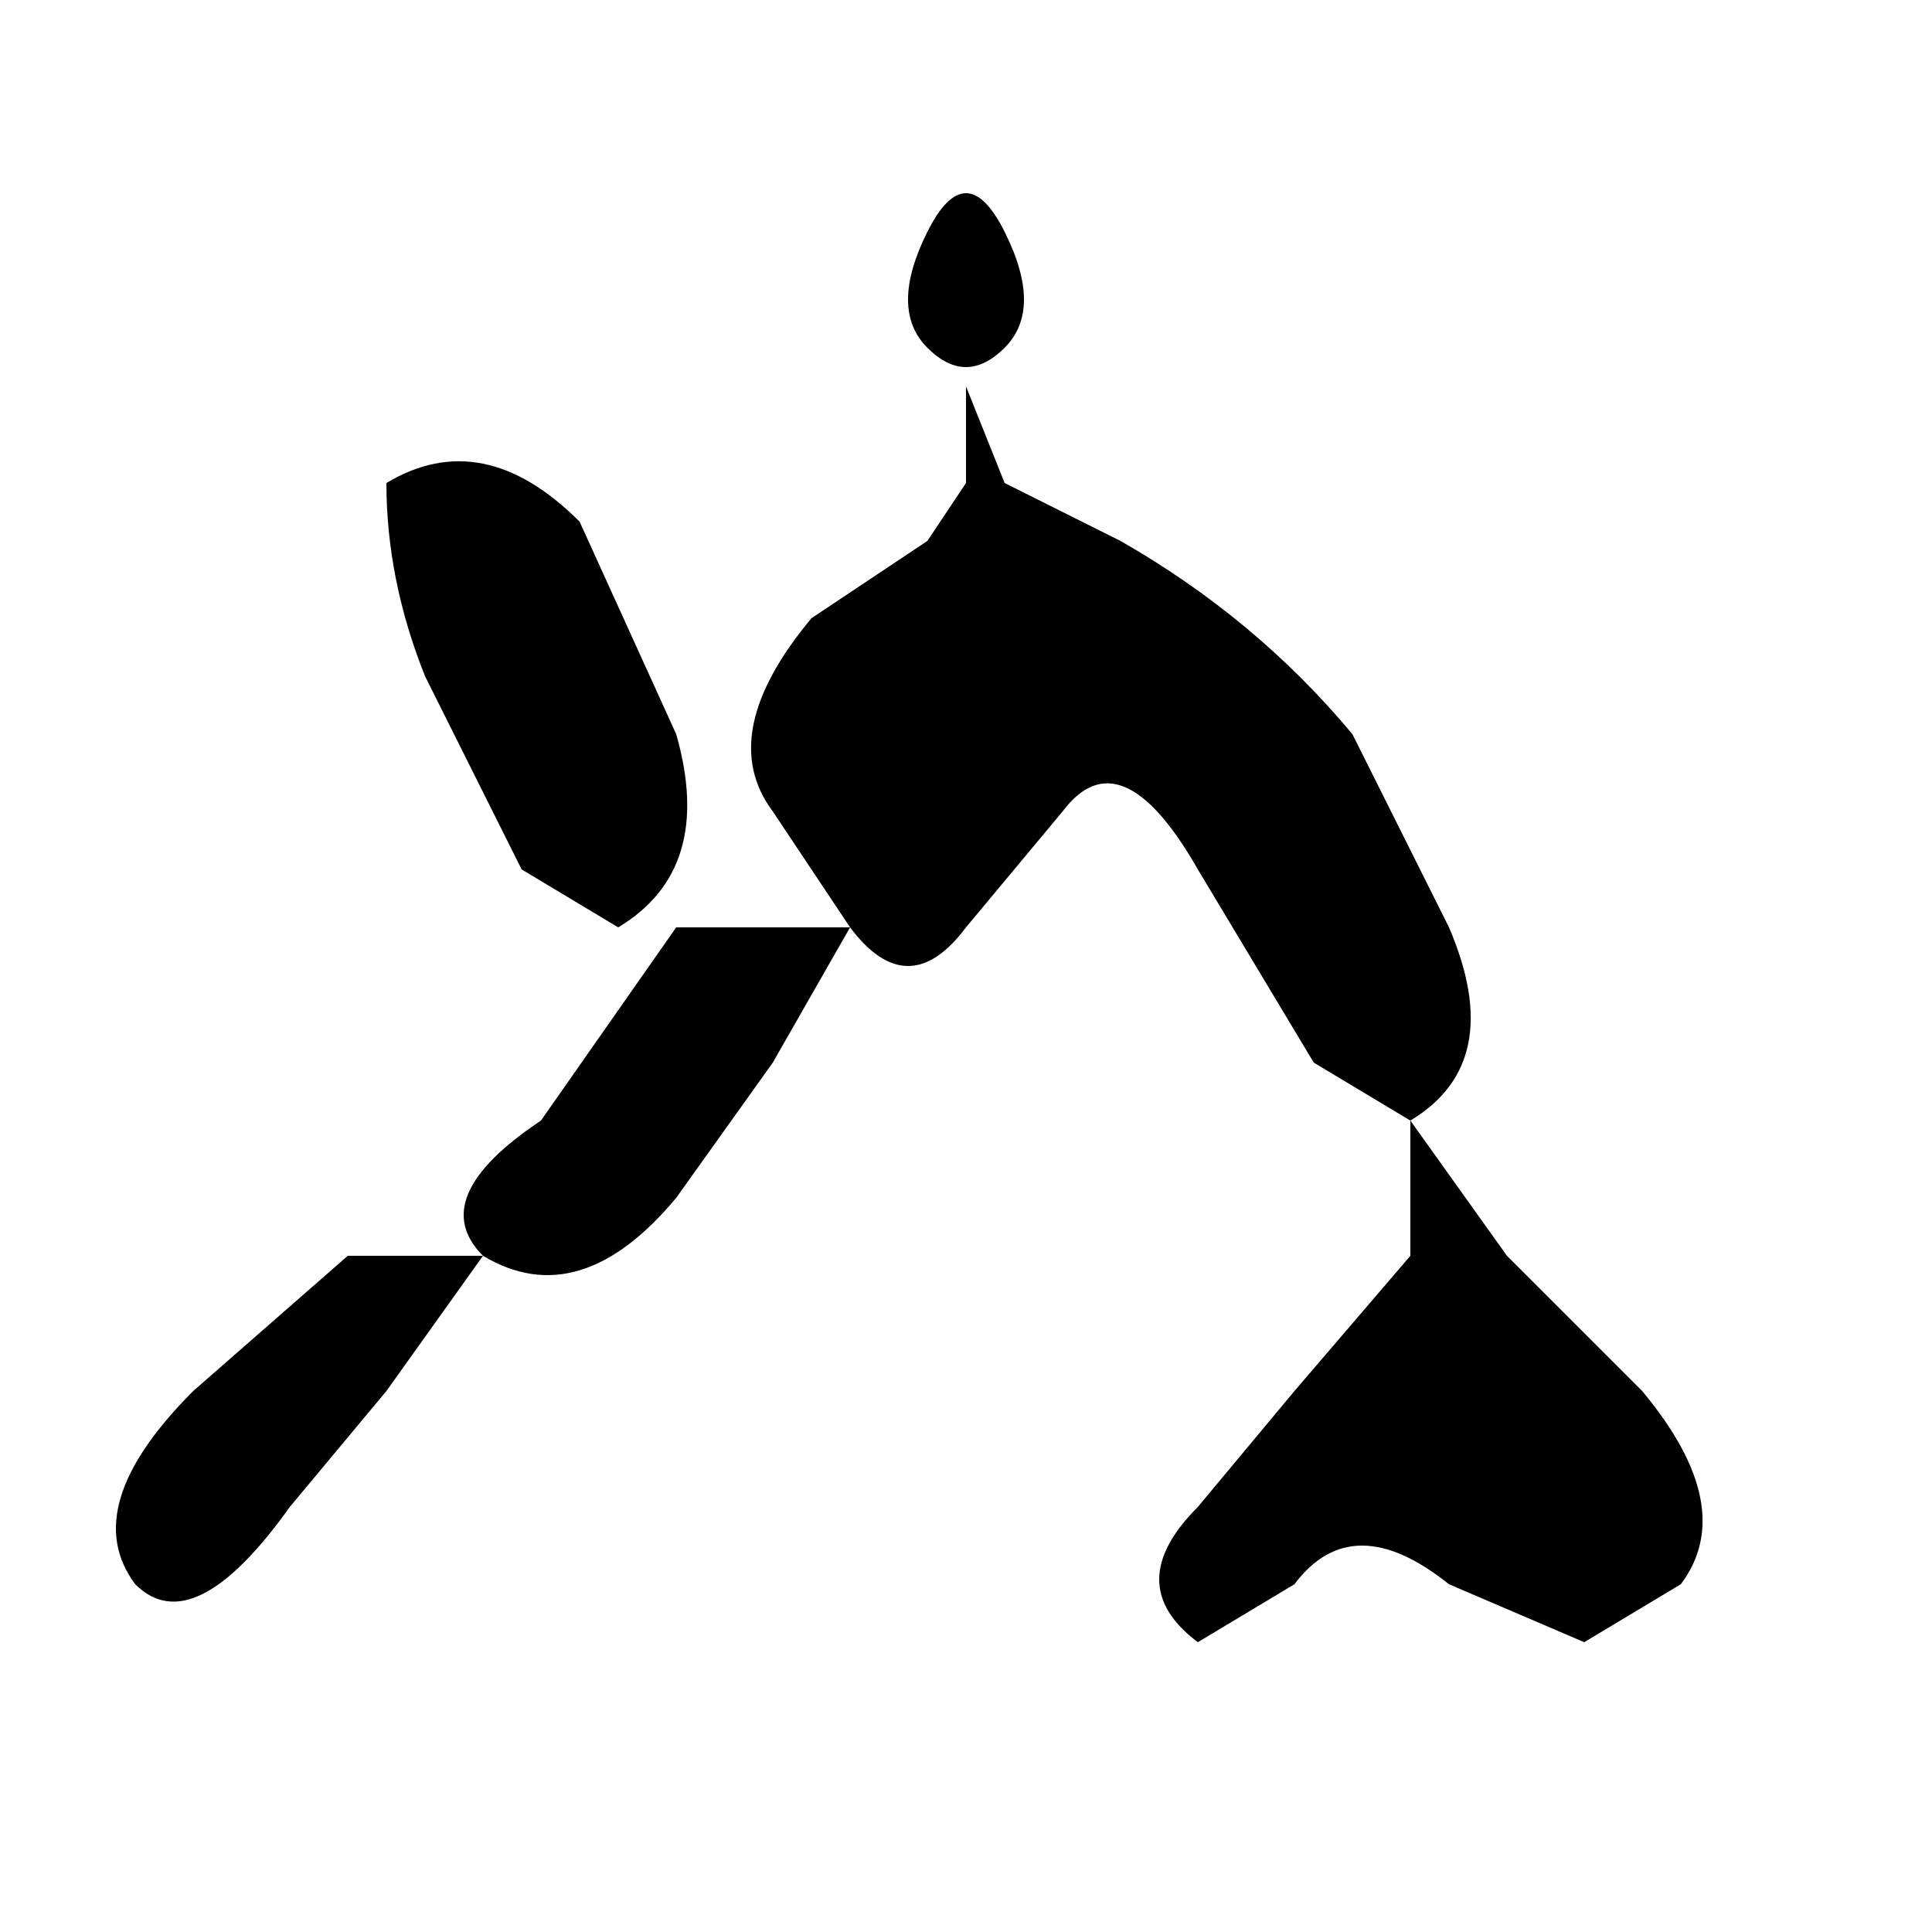 <svg xmlns="http://www.w3.org/2000/svg" viewBox="0 0 100 100" fill="currentColor">
  <path d="M48 12 Q50 8 52 12 Q54 16 52 18 Q50 20 48 18 Q46 16 48 12 Z M50 20 L52 25 L58 28 Q65 32 70 38 L75 48 Q78 55 73 58 L68 55 L62 45 Q58 38 55 42 L50 48 Q47 52 44 48 L40 42 Q37 38 42 32 L48 28 L50 25 L50 20 Z M73 58 L78 65 L85 72 Q90 78 87 82 L82 85 L75 82 Q70 78 67 82 L62 85 Q58 82 62 78 L67 72 L73 65 L73 58 Z M44 48 L40 55 L35 62 Q30 68 25 65 Q22 62 28 58 L35 48 L44 48 Z M25 65 L20 72 L15 78 Q10 85 7 82 Q4 78 10 72 L18 65 L25 65 Z M20 25 Q25 22 30 27 L35 38 Q37 45 32 48 L27 45 L22 35 Q20 30 20 25 Z"/>
</svg>
